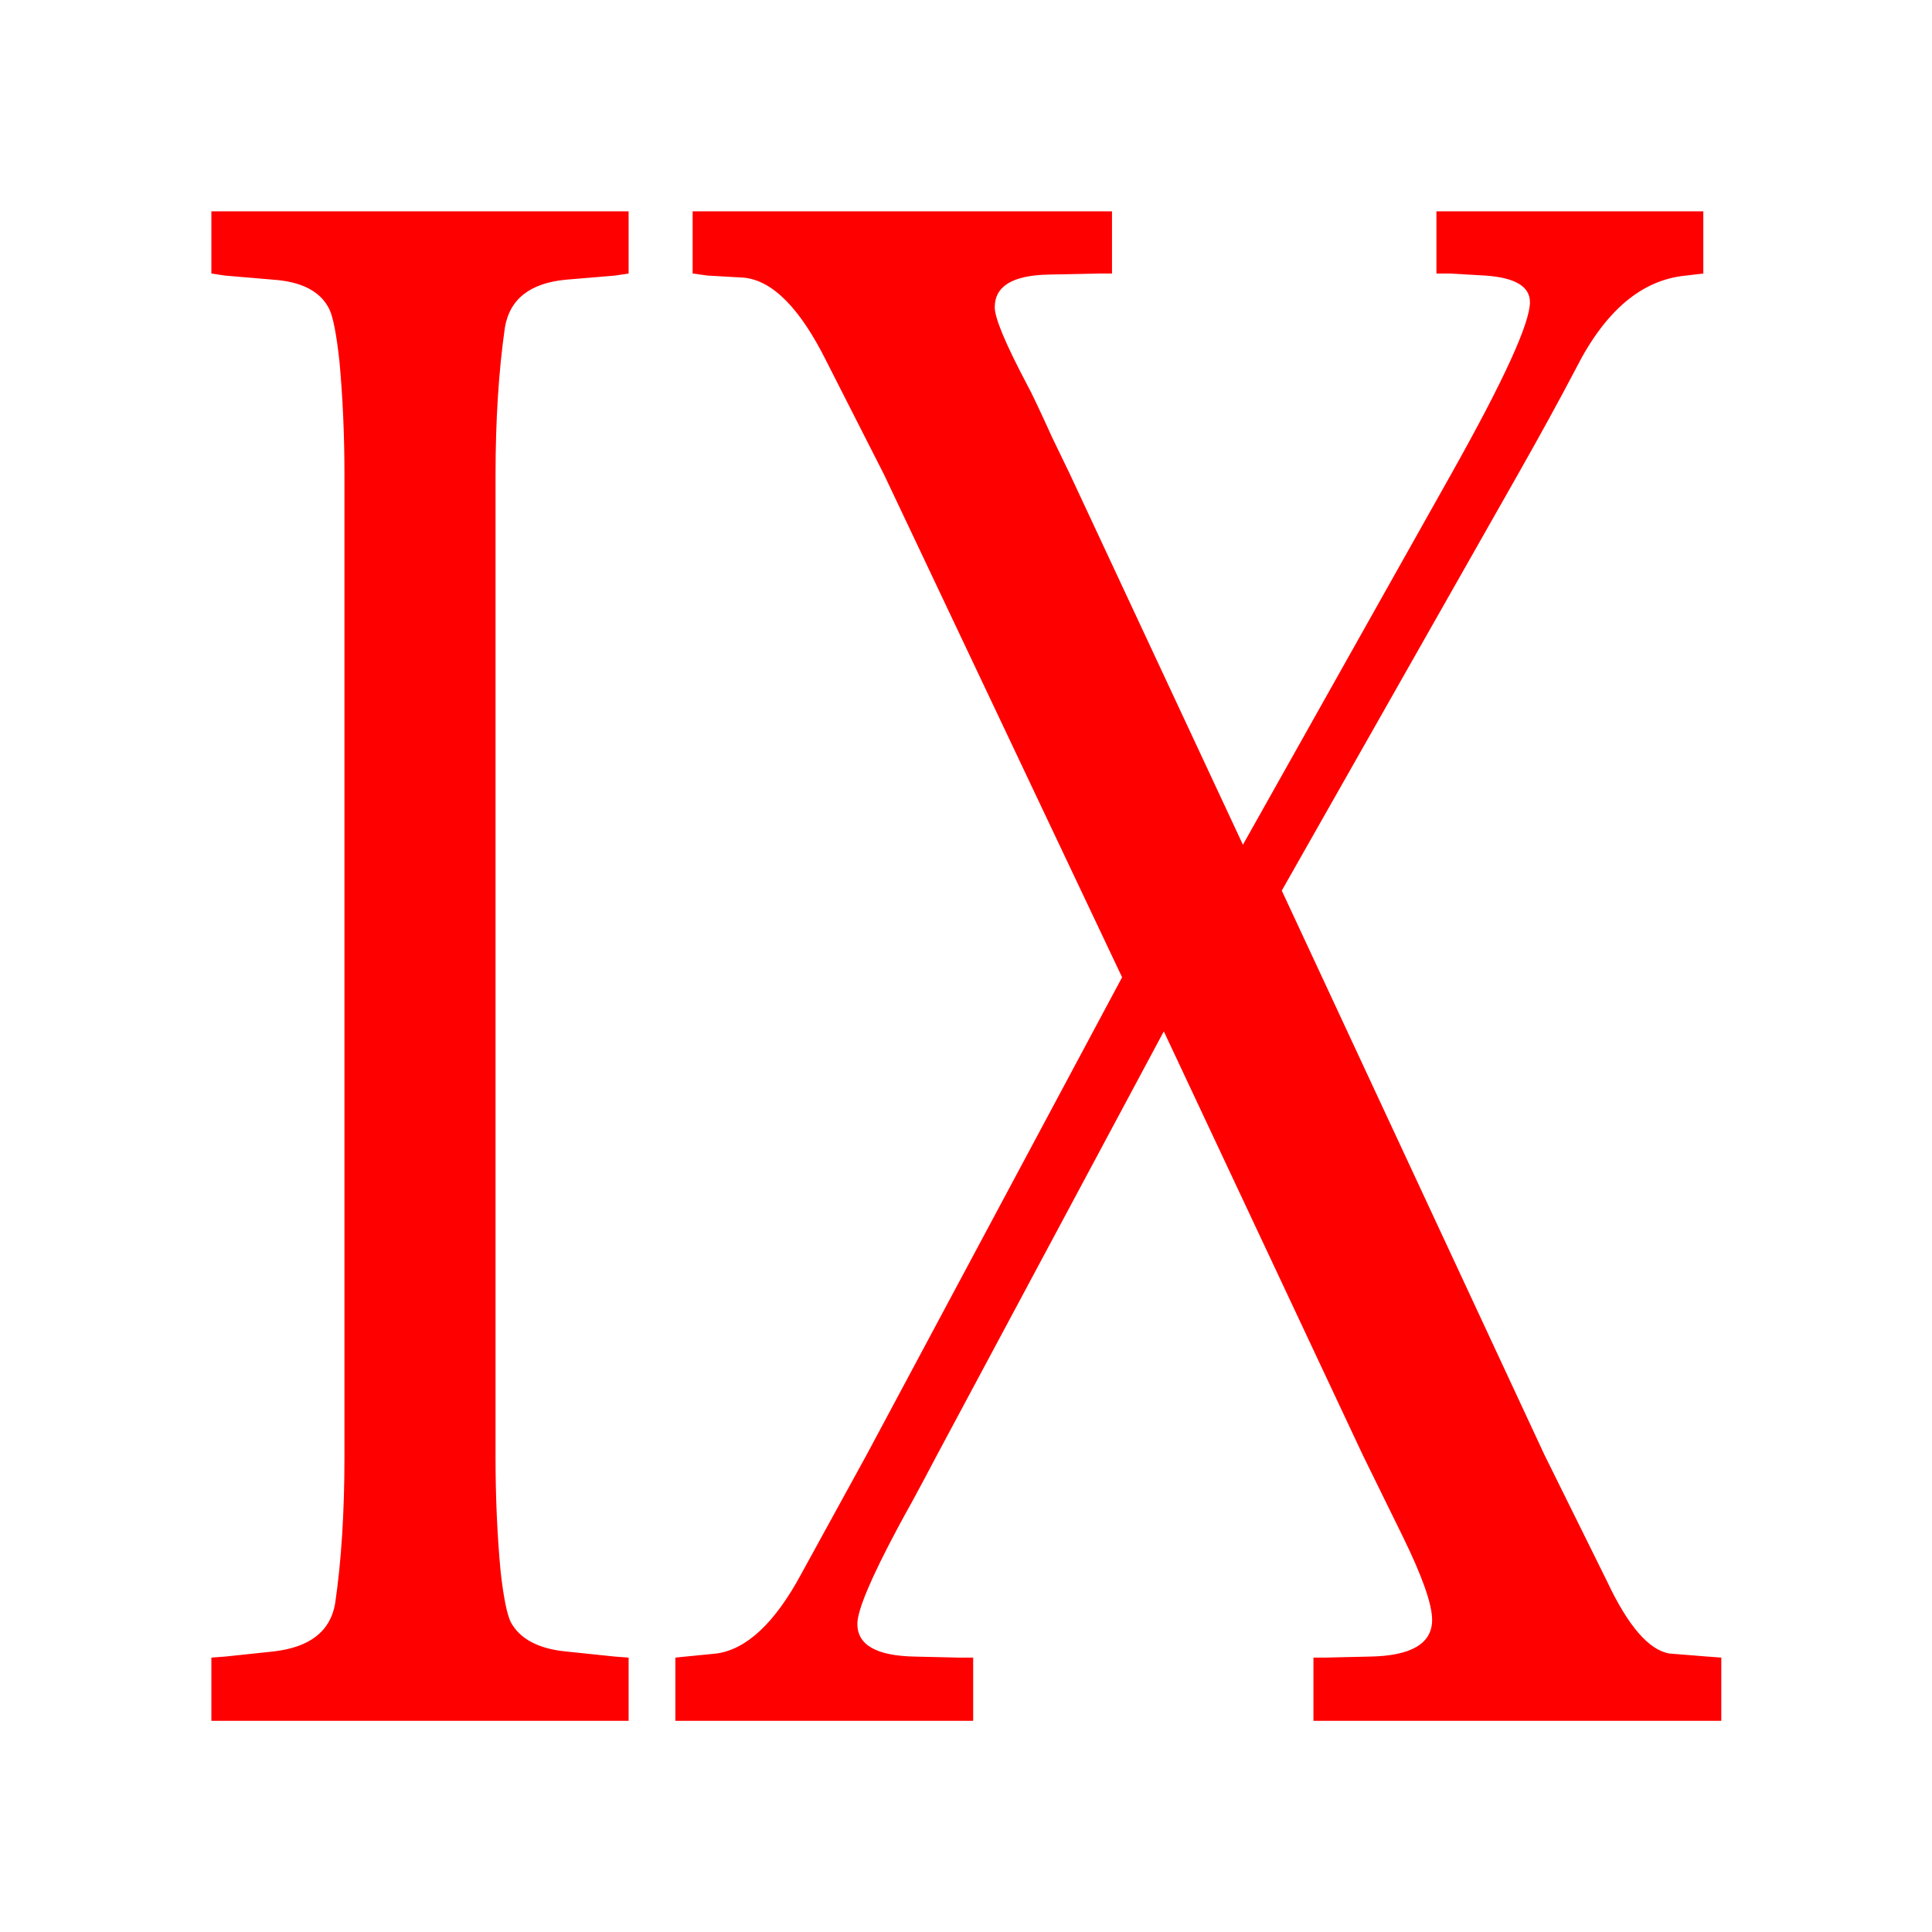 <?xml version="1.0" encoding="UTF-8" standalone="no"?>
<!-- Created with Inkscape (http://www.inkscape.org/) -->
<svg
   xmlns:dc="http://purl.org/dc/elements/1.1/"
   xmlns:cc="http://creativecommons.org/ns#"
   xmlns:rdf="http://www.w3.org/1999/02/22-rdf-syntax-ns#"
   xmlns:svg="http://www.w3.org/2000/svg"
   xmlns="http://www.w3.org/2000/svg"
   xmlns:sodipodi="http://sodipodi.sourceforge.net/DTD/sodipodi-0.dtd"
   xmlns:inkscape="http://www.inkscape.org/namespaces/inkscape"
   width="64px"
   height="64px"
   id="svg2383"
   sodipodi:version="0.32"
   inkscape:version="0.46"
   sodipodi:docname="cusp_09.svg"
   inkscape:output_extension="org.inkscape.output.svg.inkscape">
  <defs
     id="defs2385">
    <inkscape:perspective
       sodipodi:type="inkscape:persp3d"
       inkscape:vp_x="0 : 32 : 1"
       inkscape:vp_y="0 : 1000 : 0"
       inkscape:vp_z="64 : 32 : 1"
       inkscape:persp3d-origin="32 : 21.333333 : 1"
       id="perspective2391" />
  </defs>
  <sodipodi:namedview
     id="base"
     pagecolor="#ffffff"
     bordercolor="#666666"
     borderopacity="1.0"
     inkscape:pageopacity="0.0"
     inkscape:pageshadow="2"
     inkscape:zoom="5.5"
     inkscape:cx="16.363636"
     inkscape:cy="32"
     inkscape:current-layer="layer1"
     showgrid="true"
     inkscape:document-units="px"
     inkscape:grid-bbox="true"
     inkscape:window-width="1280"
     inkscape:window-height="967"
     inkscape:window-x="-5"
     inkscape:window-y="-3" />
  <g
     id="layer1"
     inkscape:label="Layer 1"
     inkscape:groupmode="layer">
    <path
       transform="scale(0.84,1.191)"
       style="font-size:58.098px;font-style:normal;font-variant:normal;font-weight:normal;font-stretch:normal;text-align:start;line-height:125%;writing-mode:lr-tb;text-anchor:start;fill:#ff0000;fill-opacity:1;stroke:none;stroke-width:1px;stroke-linecap:butt;stroke-linejoin:miter;stroke-opacity:1;font-family:Luxi Serif;-inkscape-font-specification:Luxi Serif"
       d="M 13.584,40.516 L 13.584,13.225 C 13.584,12.11 13.518,11.05 13.386,10.048 C 13.272,9.311 13.14,8.828 12.989,8.601 C 12.648,8.11 11.911,7.835 10.776,7.779 L 8.875,7.665 L 8.336,7.608 L 8.336,5.878 L 24.79,5.878 L 24.79,7.608 L 24.251,7.665 L 22.322,7.779 C 20.903,7.873 20.1,8.318 19.911,9.112 C 19.665,10.322 19.542,11.693 19.542,13.225 L 19.542,40.516 C 19.542,41.631 19.608,42.69 19.74,43.693 C 19.854,44.411 19.986,44.884 20.138,45.111 C 20.497,45.584 21.225,45.858 22.322,45.934 L 24.251,46.076 L 24.79,46.104 L 24.79,47.863 L 8.336,47.863 L 8.336,46.104 L 8.875,46.076 L 10.776,45.934 C 12.213,45.82 13.027,45.376 13.216,44.601 C 13.461,43.428 13.584,42.066 13.584,40.516 M 26.634,47.863 L 26.634,46.104 L 27.031,46.076 L 28.251,45.991 C 29.442,45.877 30.558,45.14 31.598,43.778 L 34.18,40.459 L 44.251,27.182 L 34.861,13.197 L 32.591,10.048 C 31.551,8.573 30.464,7.798 29.329,7.722 L 27.91,7.665 L 27.315,7.608 L 27.315,5.878 L 43.853,5.878 L 43.853,7.608 L 43.343,7.608 L 41.357,7.637 C 39.939,7.656 39.229,7.958 39.229,8.545 C 39.229,8.847 39.655,9.566 40.506,10.701 C 40.657,10.89 40.988,11.381 41.499,12.176 L 42.18,13.169 L 49.016,23.495 L 57.243,13.169 C 59.305,10.578 60.335,8.989 60.335,8.403 C 60.335,7.968 59.749,7.722 58.577,7.665 L 57.186,7.608 L 56.647,7.608 L 56.647,5.878 L 67.172,5.878 L 67.172,7.608 L 66.491,7.665 C 64.751,7.779 63.305,8.639 62.151,10.247 C 61.489,11.136 60.732,12.11 59.881,13.169 L 50.548,24.771 L 60.903,40.459 L 63.371,43.976 C 64.203,45.225 65.026,45.896 65.839,45.991 L 67.342,46.076 L 67.881,46.104 L 67.881,47.863 L 51.797,47.863 L 51.797,46.104 L 52.279,46.104 L 54.009,46.076 C 55.655,46.057 56.477,45.716 56.477,45.054 C 56.477,44.62 56.09,43.844 55.314,42.728 L 53.754,40.487 L 45.896,28.686 L 36.96,40.459 L 36.449,41.14 L 35.995,41.735 L 35.683,42.133 L 35.4,42.501 C 34.341,43.901 33.811,44.79 33.811,45.168 C 33.811,45.754 34.567,46.057 36.08,46.076 L 37.783,46.104 L 38.378,46.104 L 38.378,47.863 L 26.634,47.863"
       id="kamala"
       inkscape:label="#text2393" />
  </g>
</svg>
